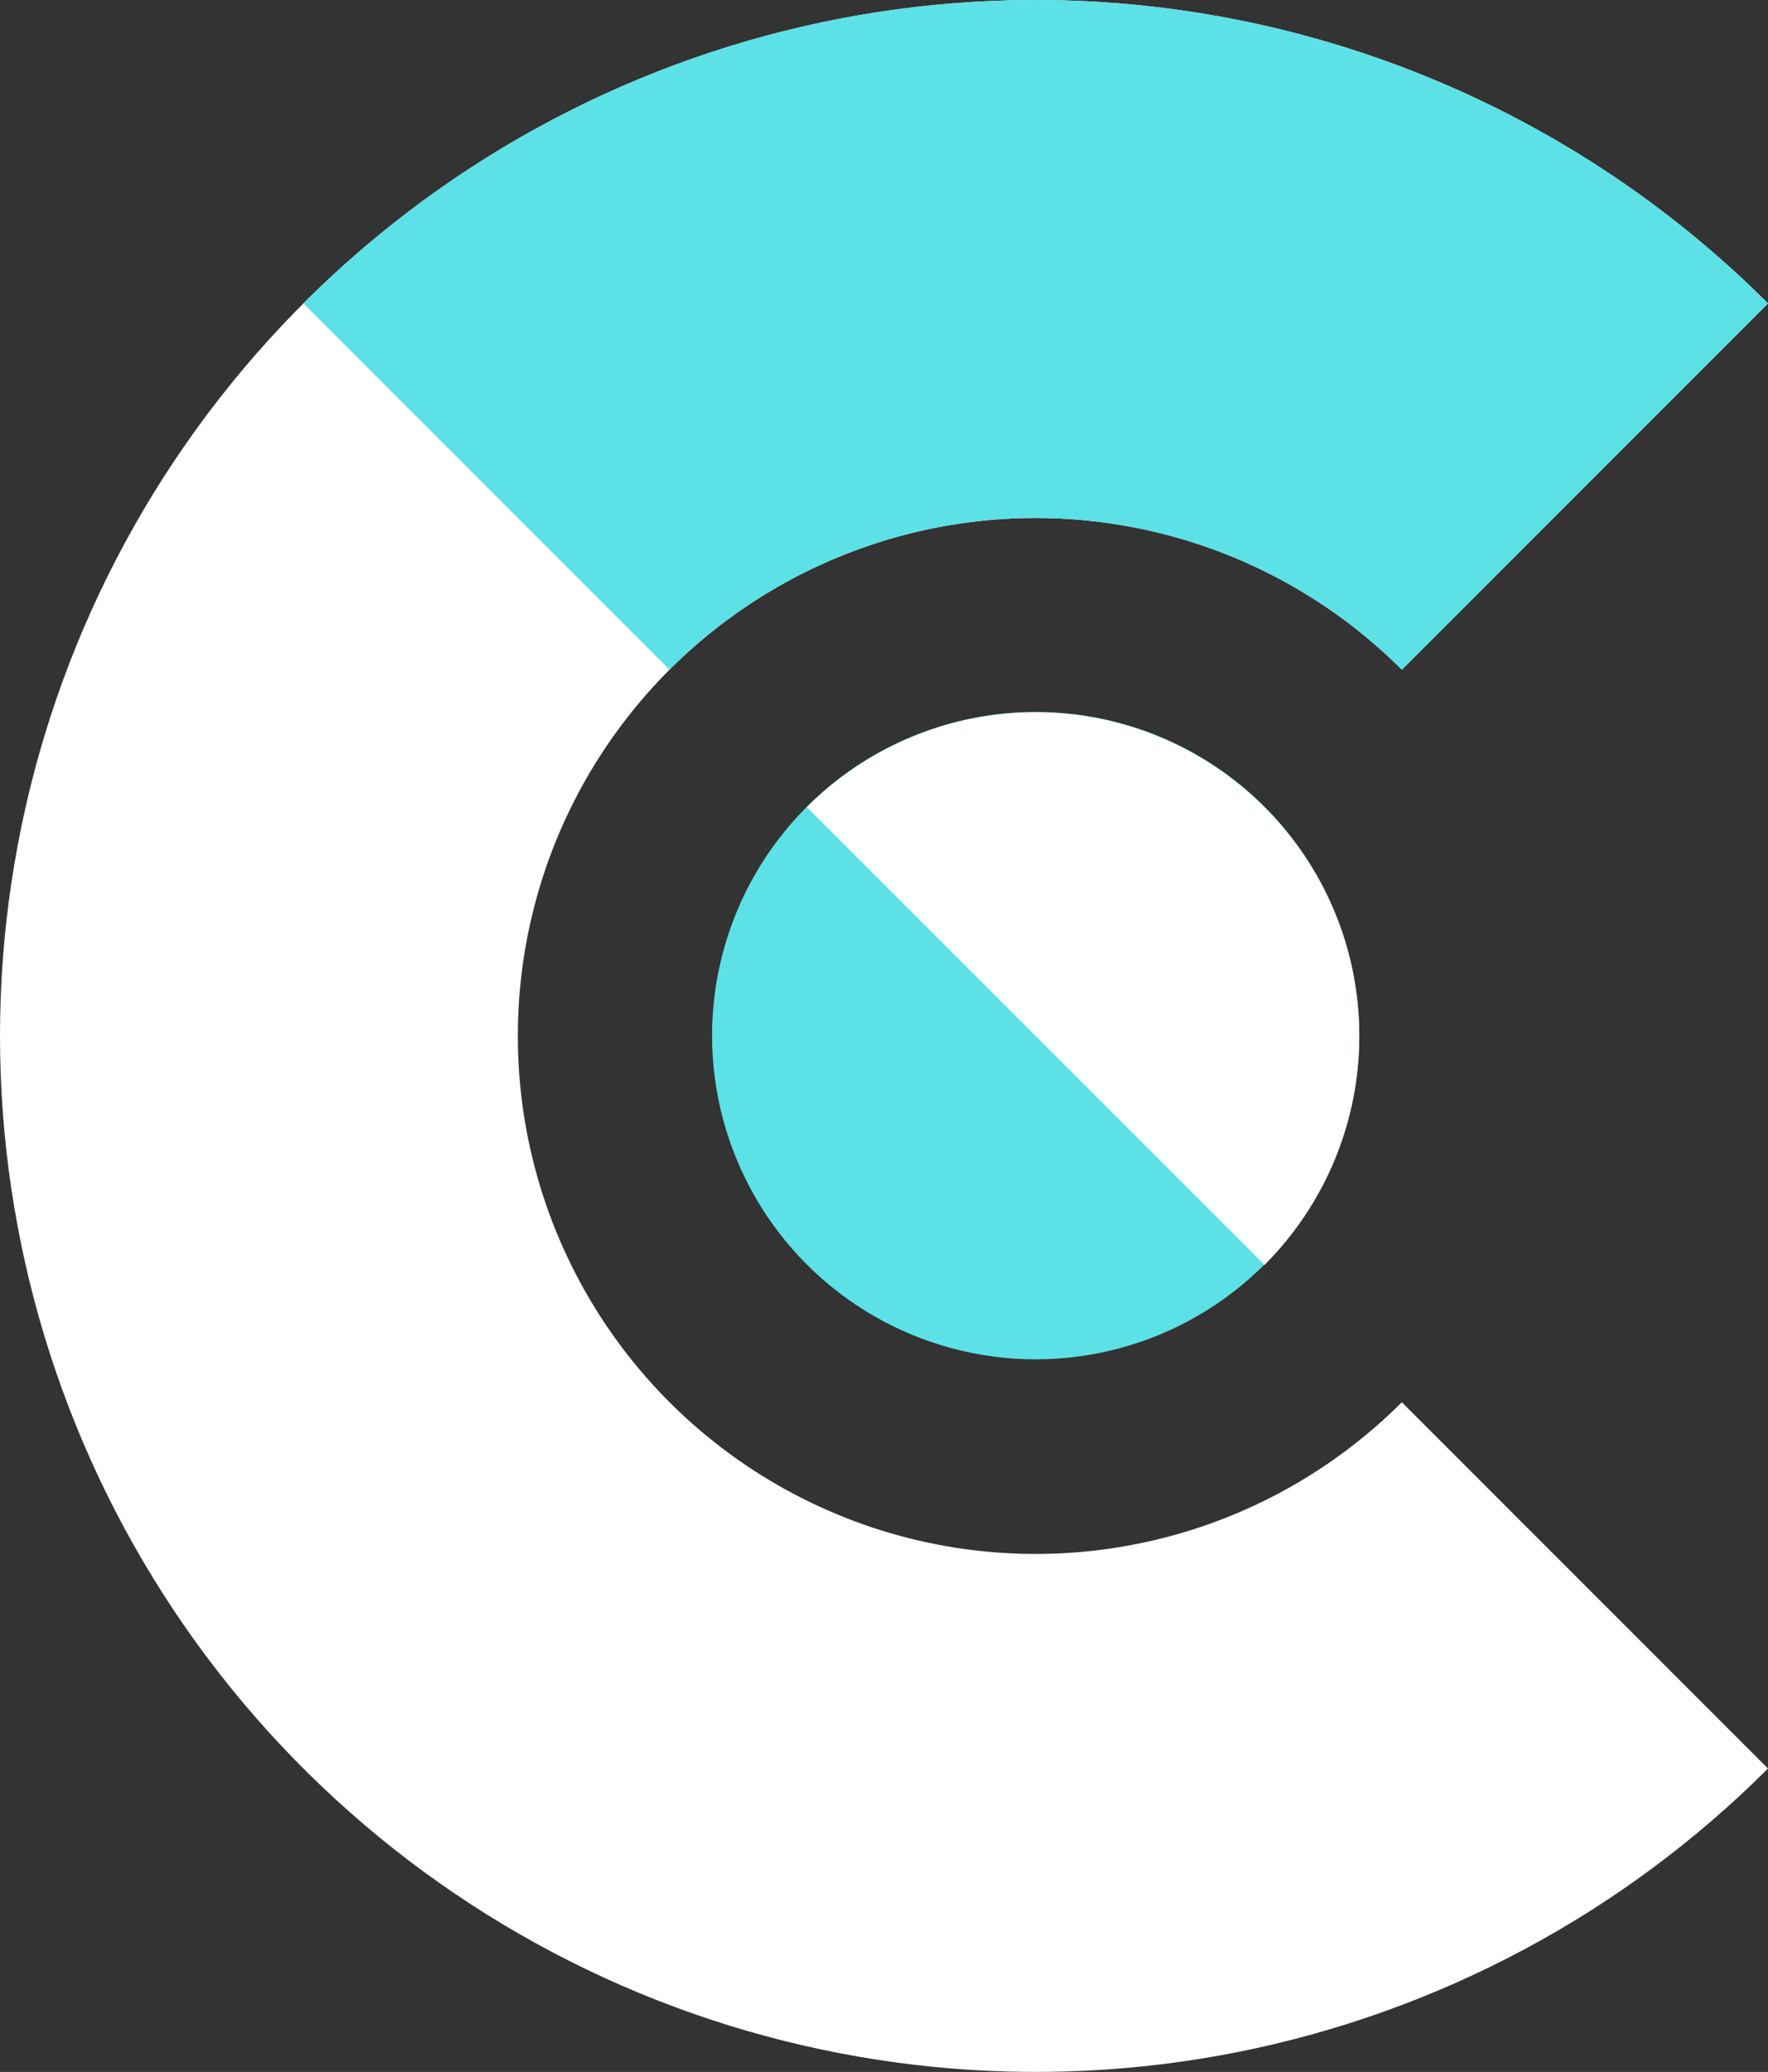 <?xml version="1.0" encoding="utf-8"?>
<svg viewBox="7.406 7 27.314 32" xmlns="http://www.w3.org/2000/svg">
  <rect x="7.406" y="7" width="27.314" height="32" fill="#333333" stroke="none"/>
  <path d="M34.72 11.686C32.482 9.449 29.631 7.925 26.528 7.307C23.424 6.69 20.207 7.007 17.283 8.218C14.36 9.429 11.861 11.48 10.103 14.111C8.345 16.742 7.406 19.835 7.406 23C7.406 26.165 8.345 29.258 10.103 31.889C11.861 34.52 14.36 36.571 17.283 37.782C20.207 38.993 23.424 39.31 26.528 38.693C29.631 38.075 32.482 36.551 34.72 34.314L29.063 28.657C27.944 29.776 26.519 30.538 24.967 30.846C23.415 31.155 21.807 30.997 20.345 30.391C18.883 29.785 17.634 28.76 16.755 27.445C15.875 26.129 15.406 24.582 15.406 23C15.406 21.418 15.875 19.871 16.755 18.555C17.634 17.24 18.883 16.214 20.345 15.609C21.807 15.003 23.415 14.845 24.967 15.154C26.519 15.462 27.944 16.224 29.063 17.343L34.72 11.686Z" fill="white" transform="matrix(1, 0, 0, 1, 7.105427357601002e-15, 0)"/>
  <path d="M34.72 11.686C33.234 10.2 31.47 9.022 29.529 8.218C27.588 7.414 25.507 7 23.406 7C21.305 7 19.224 7.414 17.283 8.218C15.342 9.022 13.578 10.2 12.092 11.686L17.749 17.343C18.492 16.6 19.374 16.011 20.345 15.609C21.315 15.207 22.356 15 23.406 15C24.457 15 25.497 15.207 26.468 15.609C27.438 16.011 28.32 16.6 29.063 17.343L34.72 11.686Z" fill="#5CE1E6" transform="matrix(1, 0, 0, 1, 7.105427357601002e-15, 0)"/>
  <circle cx="23.406" cy="23" r="5" transform="matrix(0.707, 0.707, -0.707, 0.707, 23.119, -9.814)" fill="#5CE1E6"/>
  <path d="M26.942 26.536C27.406 26.071 27.774 25.52 28.026 24.913C28.277 24.307 28.406 23.657 28.406 23C28.406 22.343 28.277 21.693 28.026 21.087C27.774 20.48 27.406 19.929 26.942 19.465C26.477 19 25.926 18.632 25.32 18.381C24.713 18.129 24.063 18 23.406 18C22.75 18 22.099 18.129 21.493 18.381C20.886 18.632 20.335 19 19.871 19.465L23.406 23L26.942 26.536Z" fill="white" transform="matrix(1, 0, 0, 1, 7.105427357601002e-15, 0)"/>
</svg>